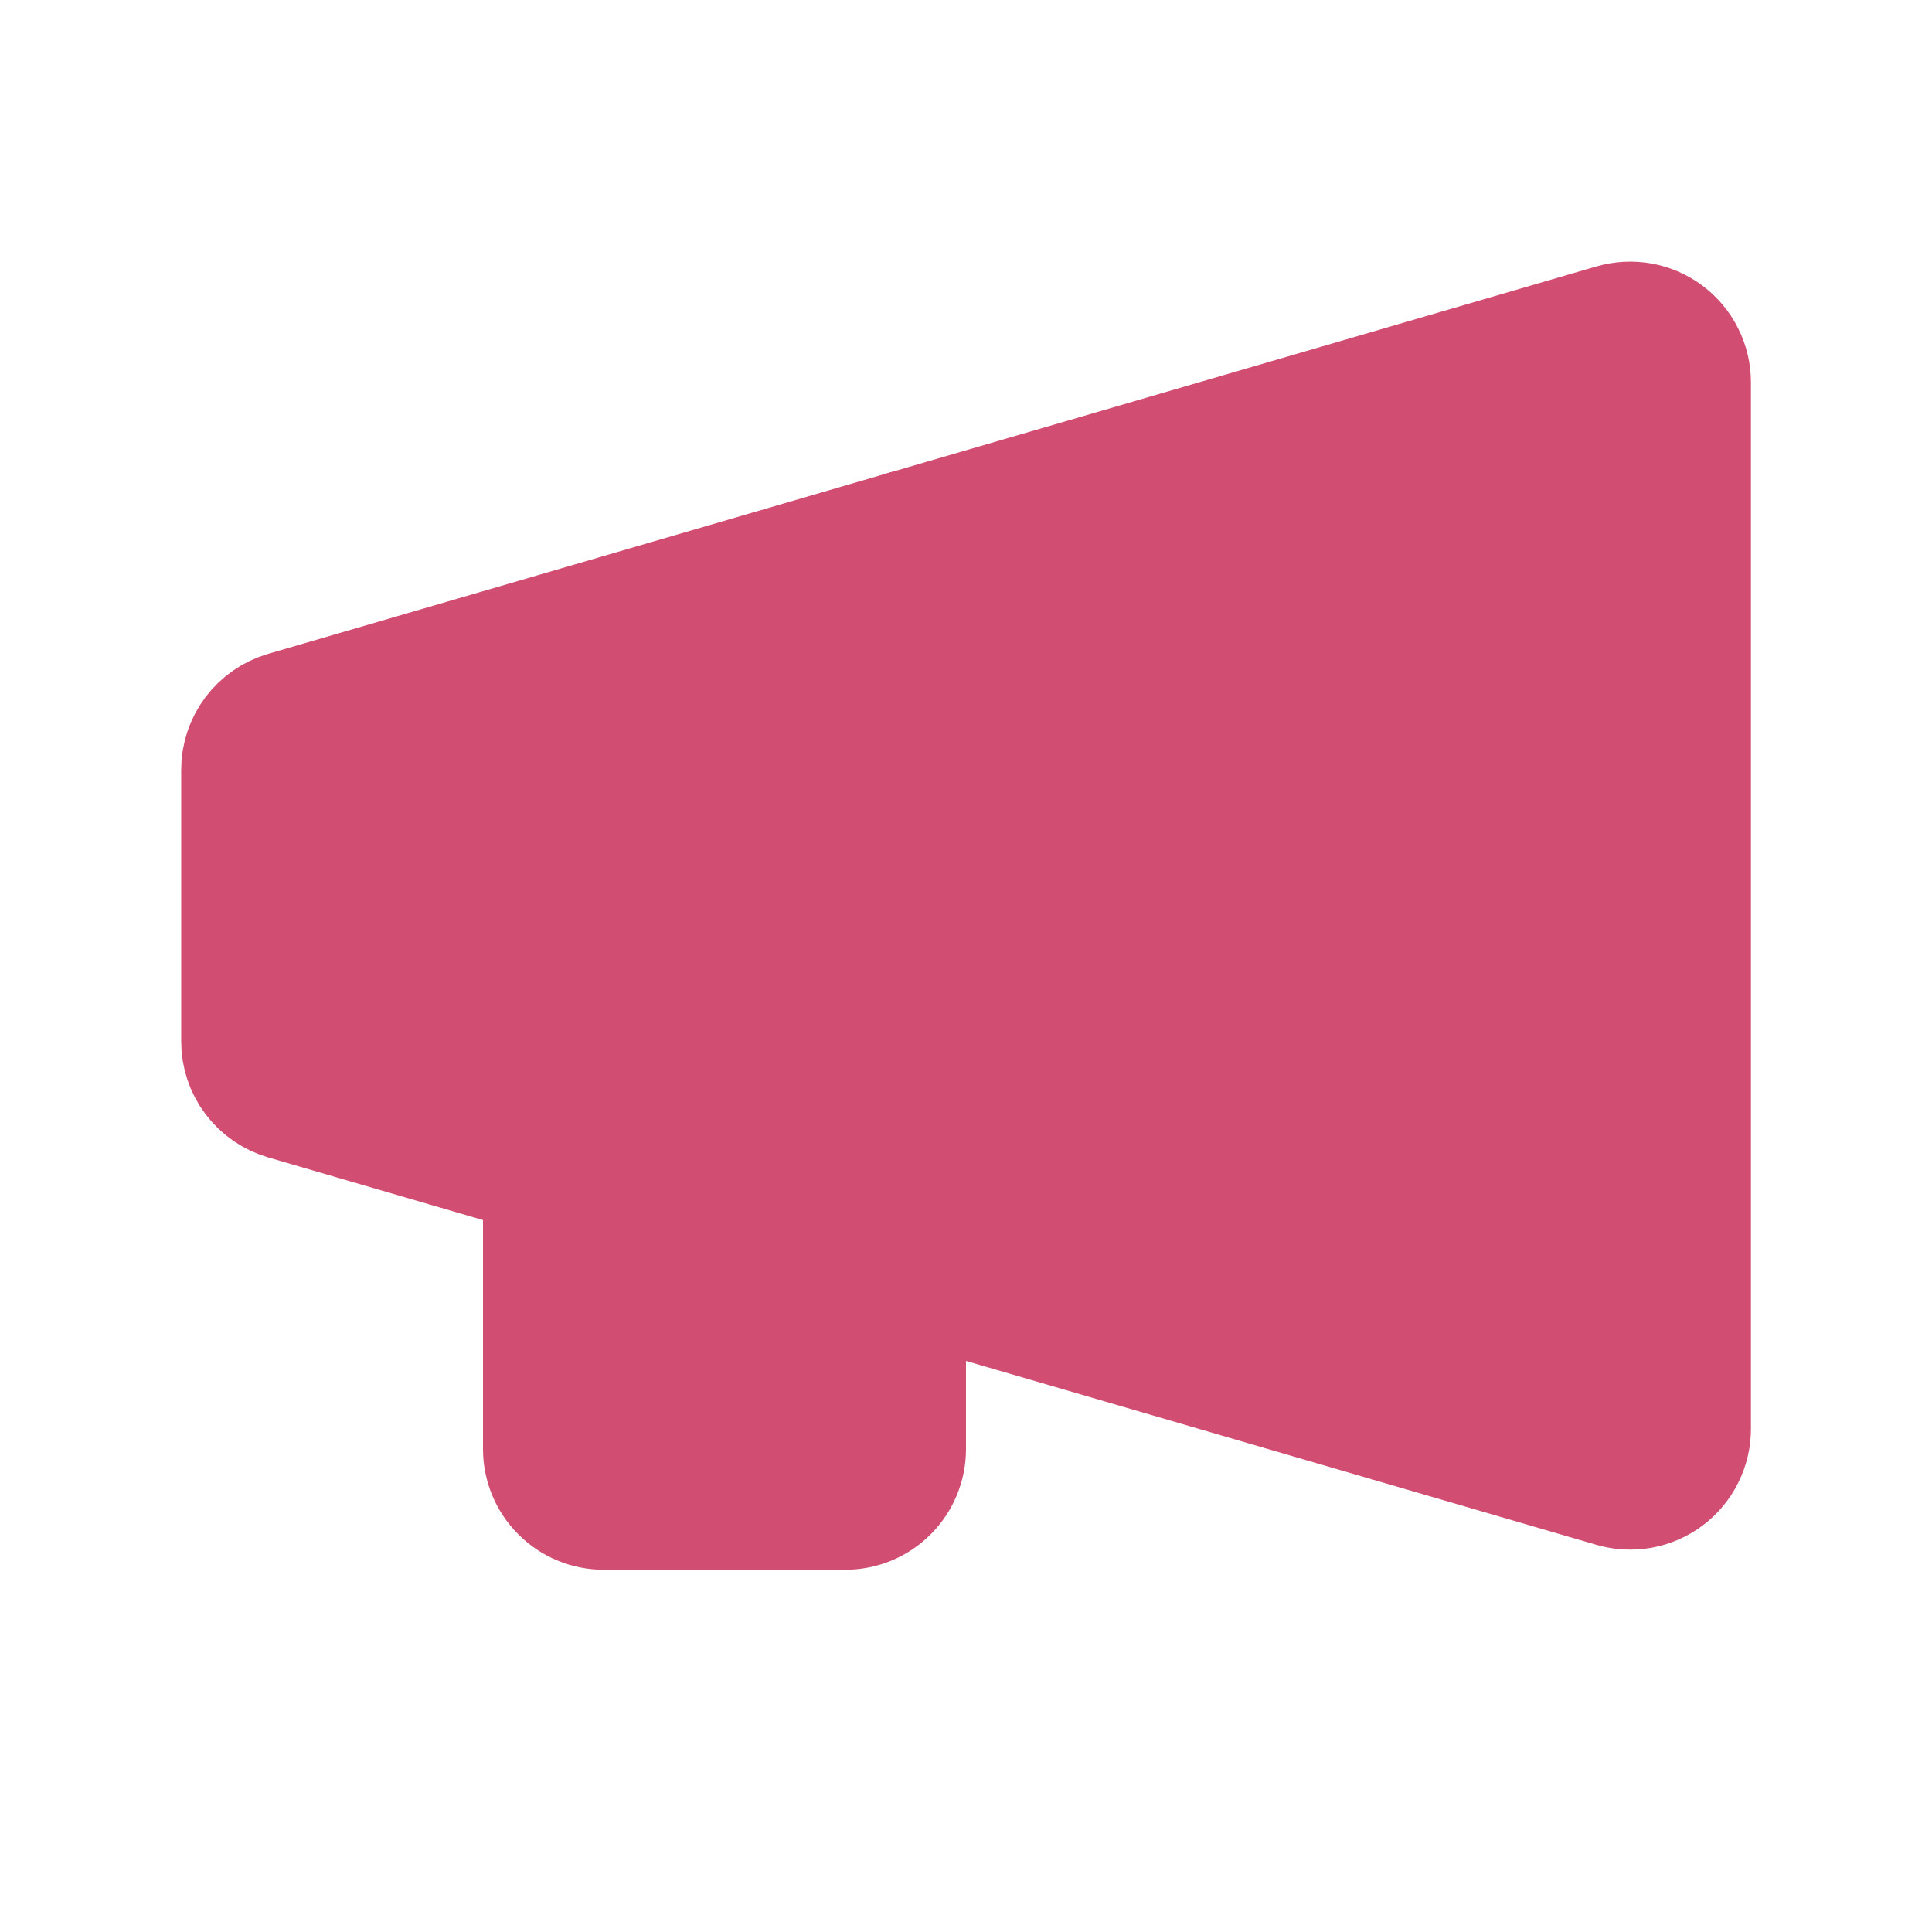 <svg width="32" height="32" viewBox="0 0 32 32" fill="none" xmlns="http://www.w3.org/2000/svg">
<g clip-path="url(#clip0_1647_32072)">
<path opacity="0.2" d="M26.721 5.373C26.87 5.33 27.027 5.322 27.18 5.349C27.332 5.377 27.477 5.44 27.601 5.533C27.725 5.627 27.826 5.747 27.895 5.886C27.965 6.025 28.001 6.178 28.001 6.333V23.667C28.001 23.822 27.965 23.975 27.895 24.114C27.826 24.253 27.725 24.374 27.601 24.467C27.477 24.56 27.332 24.623 27.18 24.651C27.027 24.678 26.87 24.67 26.721 24.627L15 21.208V8.792L26.721 5.373Z" fill="#D14D72"/>
<path d="M28.001 6.333V23.667C28.001 23.822 27.965 23.975 27.895 24.114C27.826 24.253 27.725 24.374 27.601 24.467C27.477 24.56 27.332 24.623 27.18 24.651C27.027 24.678 26.87 24.67 26.721 24.627L4.721 18.21C4.513 18.149 4.331 18.023 4.201 17.85C4.071 17.677 4.001 17.466 4.001 17.25V12.75C4.001 12.534 4.071 12.323 4.201 12.15C4.331 11.977 4.513 11.851 4.721 11.79L26.721 5.373C26.87 5.33 27.027 5.322 27.18 5.349C27.332 5.377 27.477 5.44 27.601 5.533C27.725 5.627 27.826 5.747 27.895 5.886C27.965 6.025 28.001 6.178 28.001 6.333Z" fill="#D14D72" stroke="#D14D72" stroke-width="2" stroke-linecap="round" stroke-linejoin="round"/>
<path d="M9 19.458V24C9 24.265 9.105 24.52 9.293 24.707C9.48 24.895 9.735 25 10 25H14C14.265 25 14.52 24.895 14.707 24.707C14.895 24.52 15 24.265 15 24V8.792" fill="#D14D72"/>
<path d="M9 19.458V24C9 24.265 9.105 24.52 9.293 24.707C9.48 24.895 9.735 25 10 25H14C14.265 25 14.52 24.895 14.707 24.707C14.895 24.52 15 24.265 15 24V8.792" stroke="#D14D72" stroke-width="2" stroke-linecap="round" stroke-linejoin="round"/>
</g>
<defs>
<clipPath id="clip0_1647_32072">
<rect width="32" height="32" fill="white" transform="matrix(-1 0 0 1 32 0)"/>
</clipPath>
</defs>
</svg>
